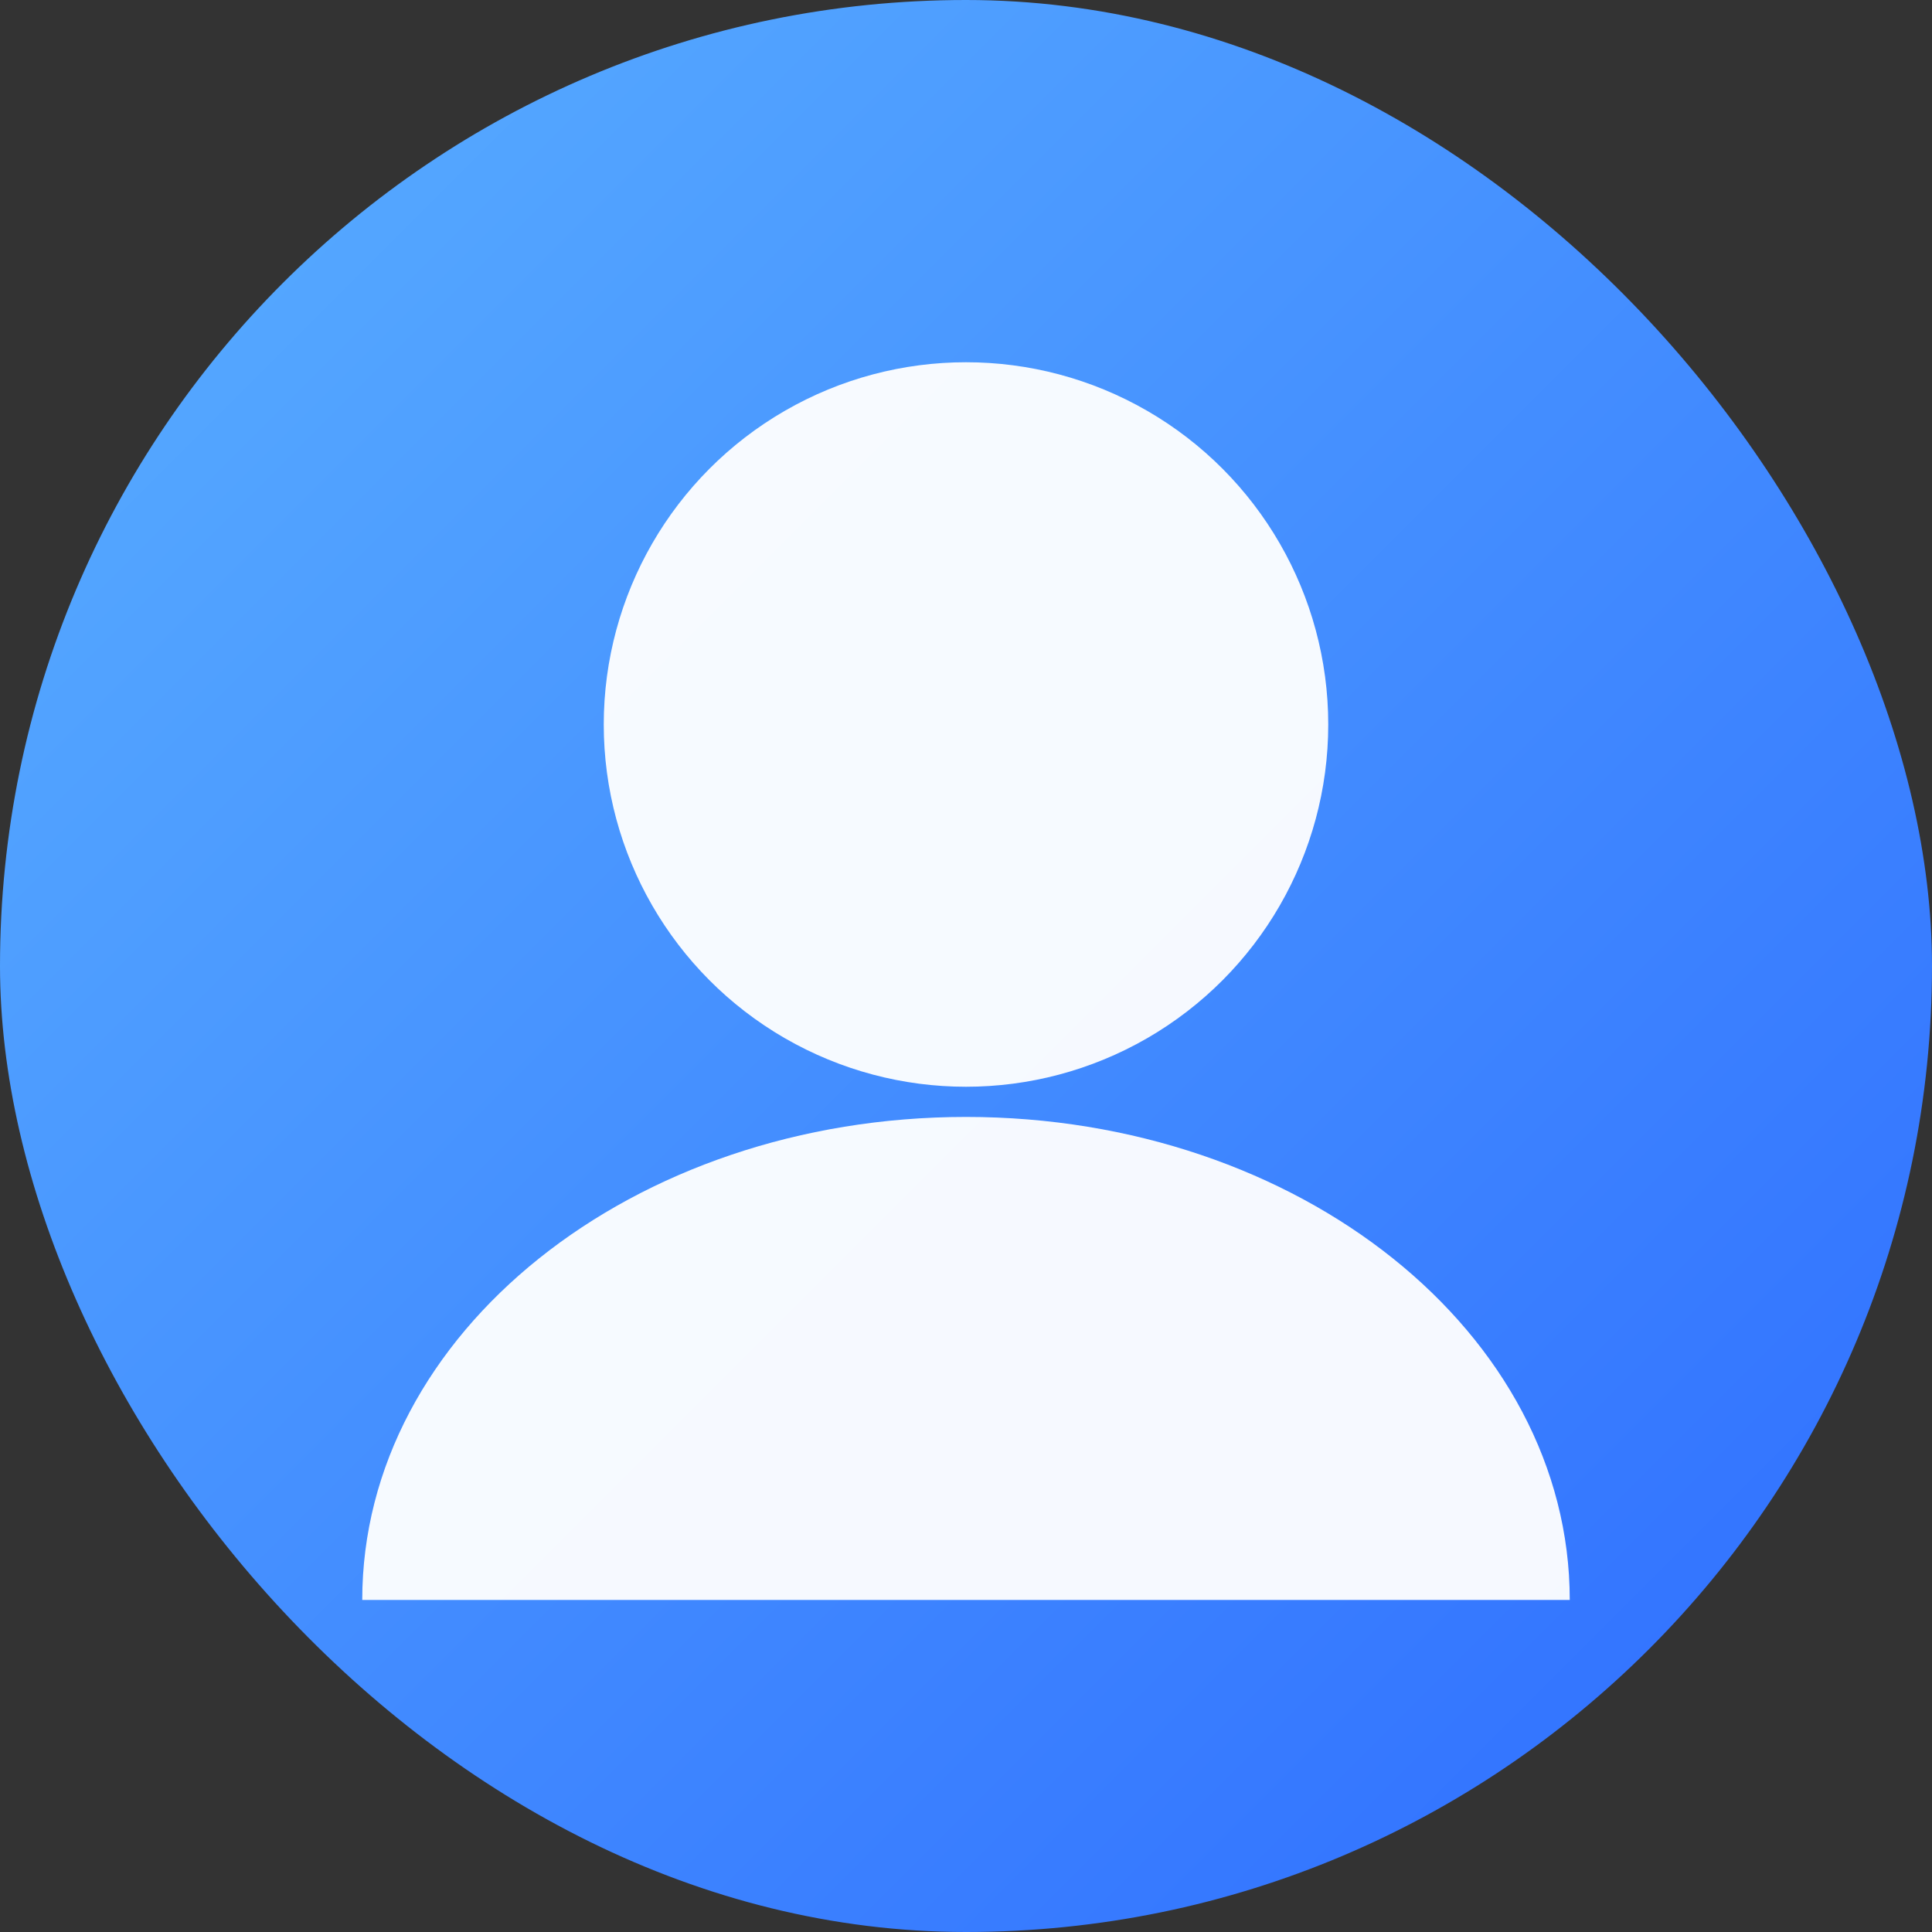 <?xml version="1.0" encoding="UTF-8"?>
<svg width="256" height="256" viewBox="0 0 256 256" fill="none" xmlns="http://www.w3.org/2000/svg">
  <rect x="0" y="0" width="256" height="256" fill="#333333" stroke="none"/>
  <defs>
    <linearGradient id="grad" x1="0" y1="0" x2="1" y2="1">
      <stop offset="0%" stop-color="#5AB0FF"/>
      <stop offset="100%" stop-color="#2D6BFF"/>
    </linearGradient>
  </defs>
  <rect width="256" height="256" rx="128" fill="url(#grad)"/>
  <circle cx="128" cy="96" r="48" fill="#ffffff" fill-opacity="0.95"/>
  <path d="M48 212c0-35.346 35.817-64 80-64s80 28.654 80 64" fill="#ffffff" fill-opacity="0.95"/>
</svg> 